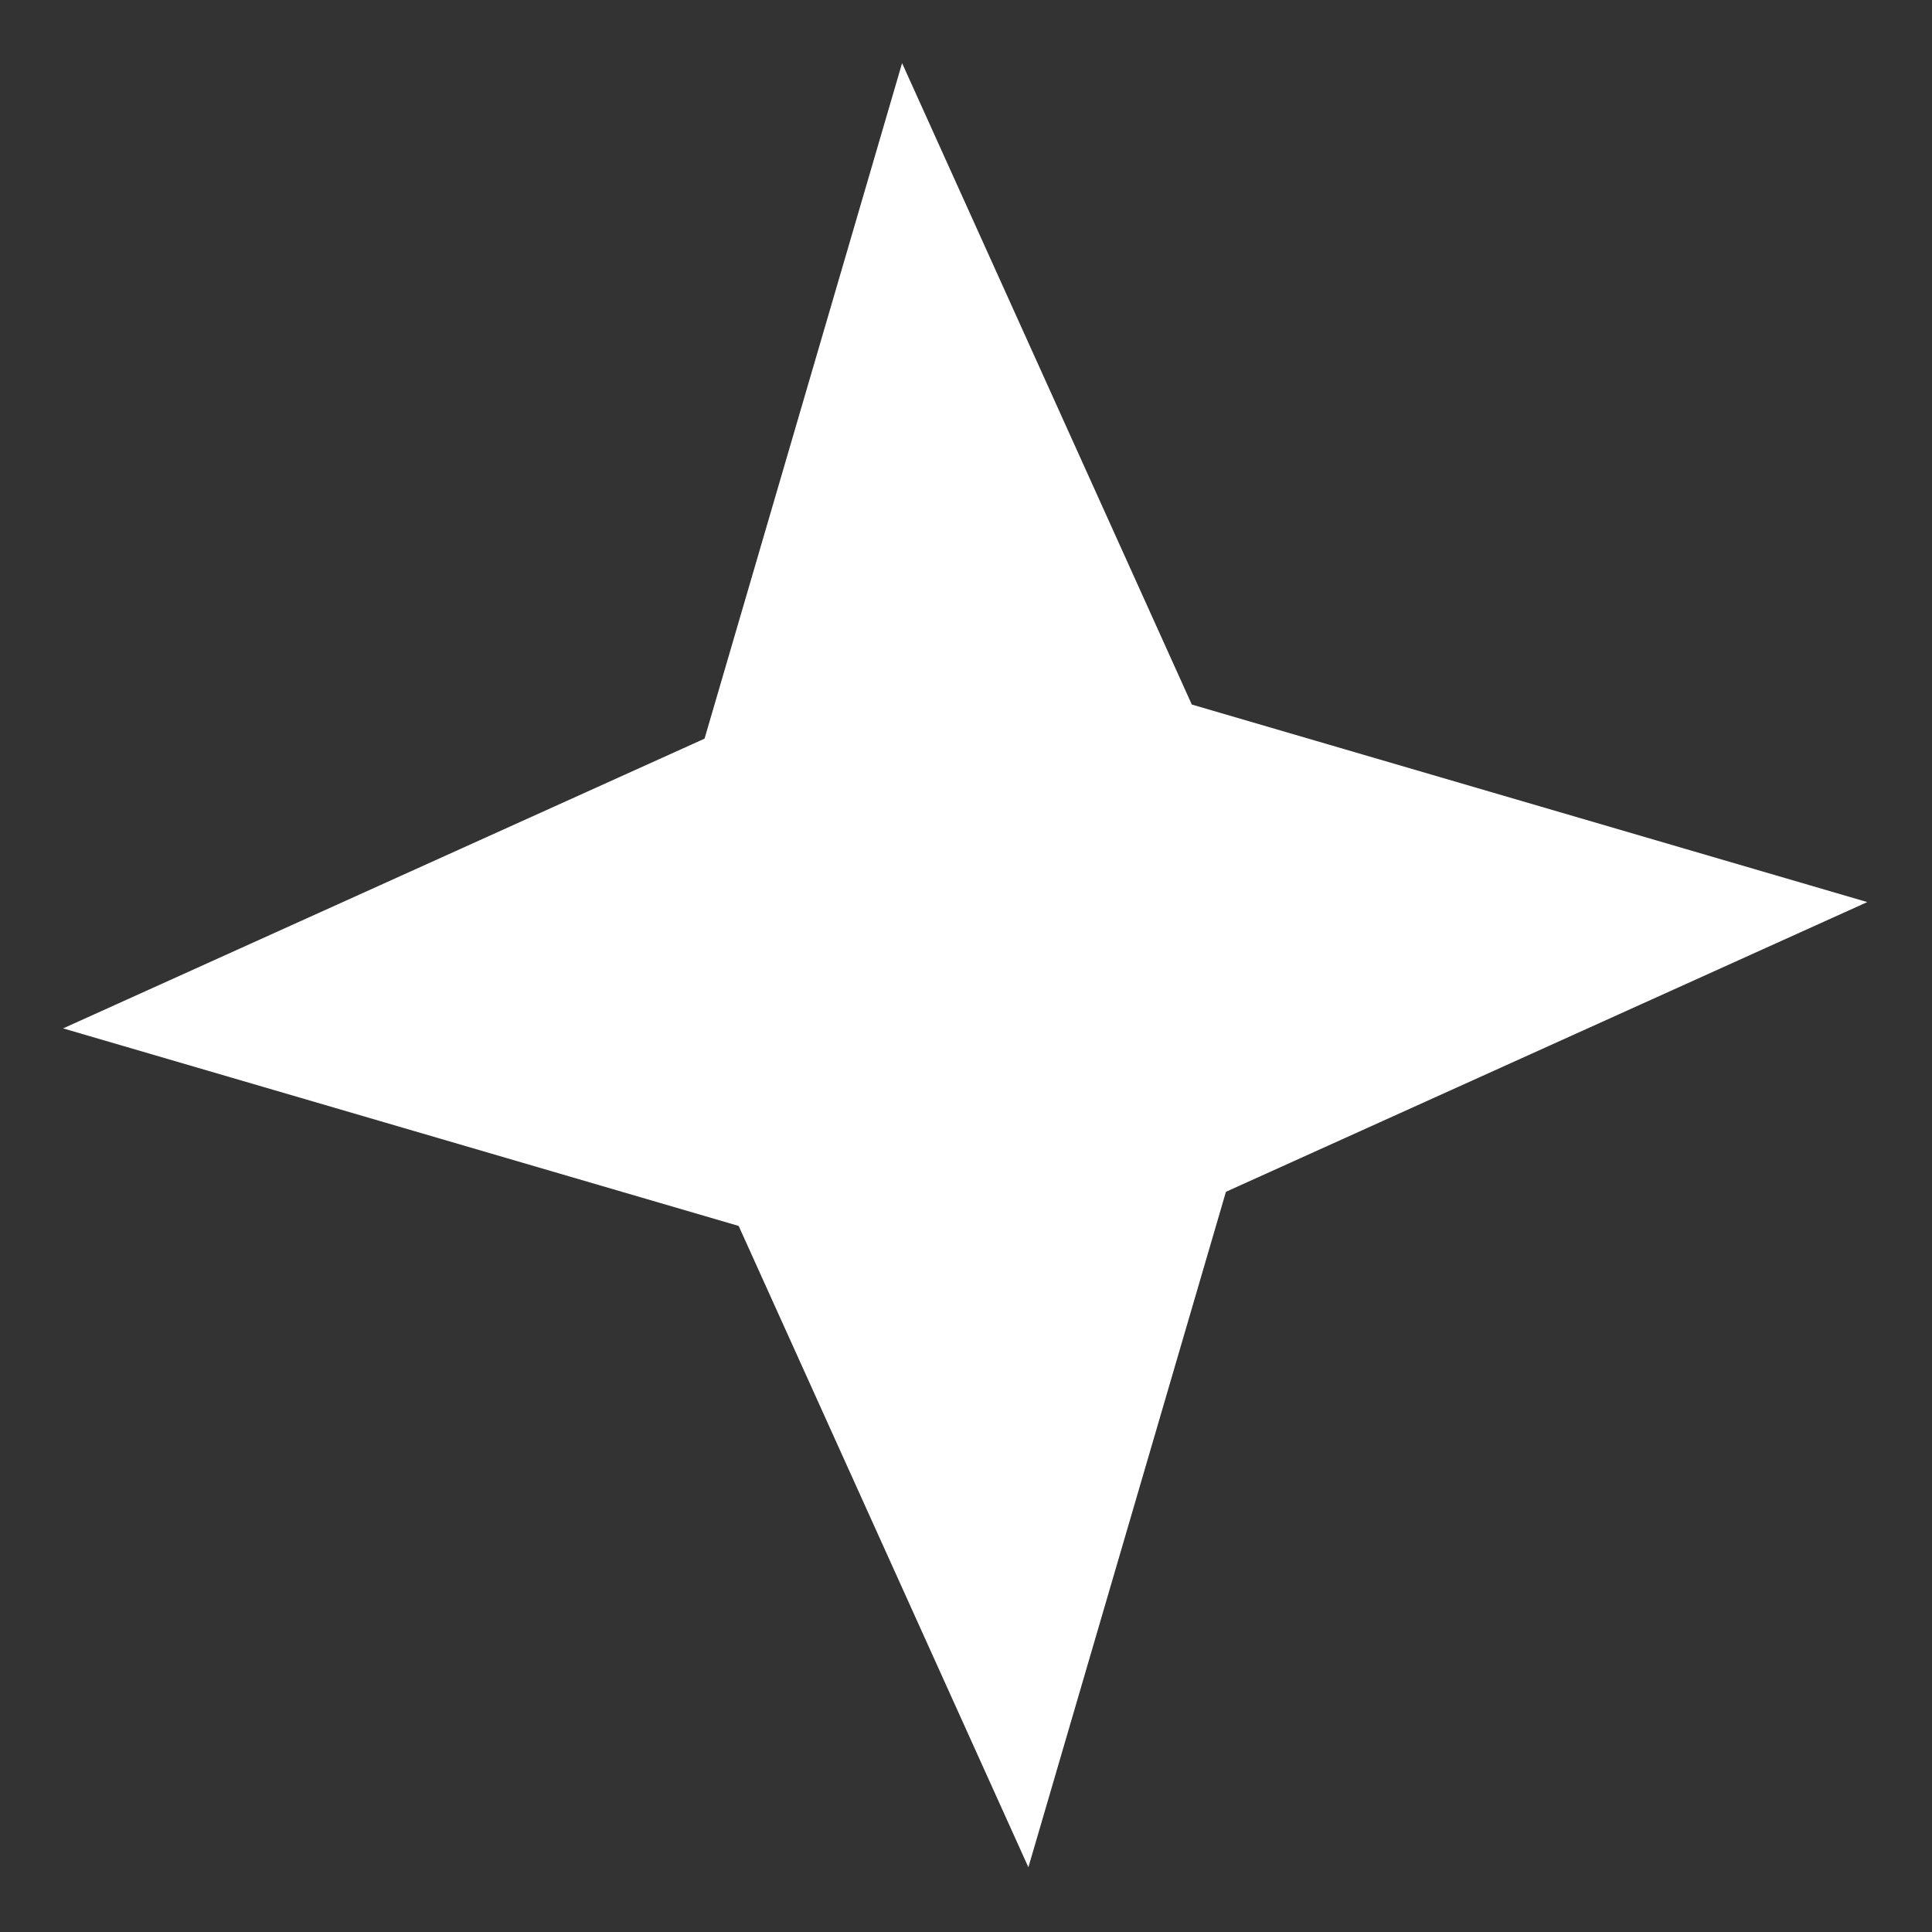 <svg width="24" height="24" viewBox="0 0 24 24" fill="none" xmlns="http://www.w3.org/2000/svg">
<rect x="0" y="0" width="24" height="24" fill="#333333" stroke="none"/>
<path d="M11.206 0.784L14.805 8.752L23.196 11.206L15.229 14.805L12.775 23.196L9.176 15.229L0.784 12.775L8.752 9.176L11.206 0.784Z" fill="white"/>
</svg>
